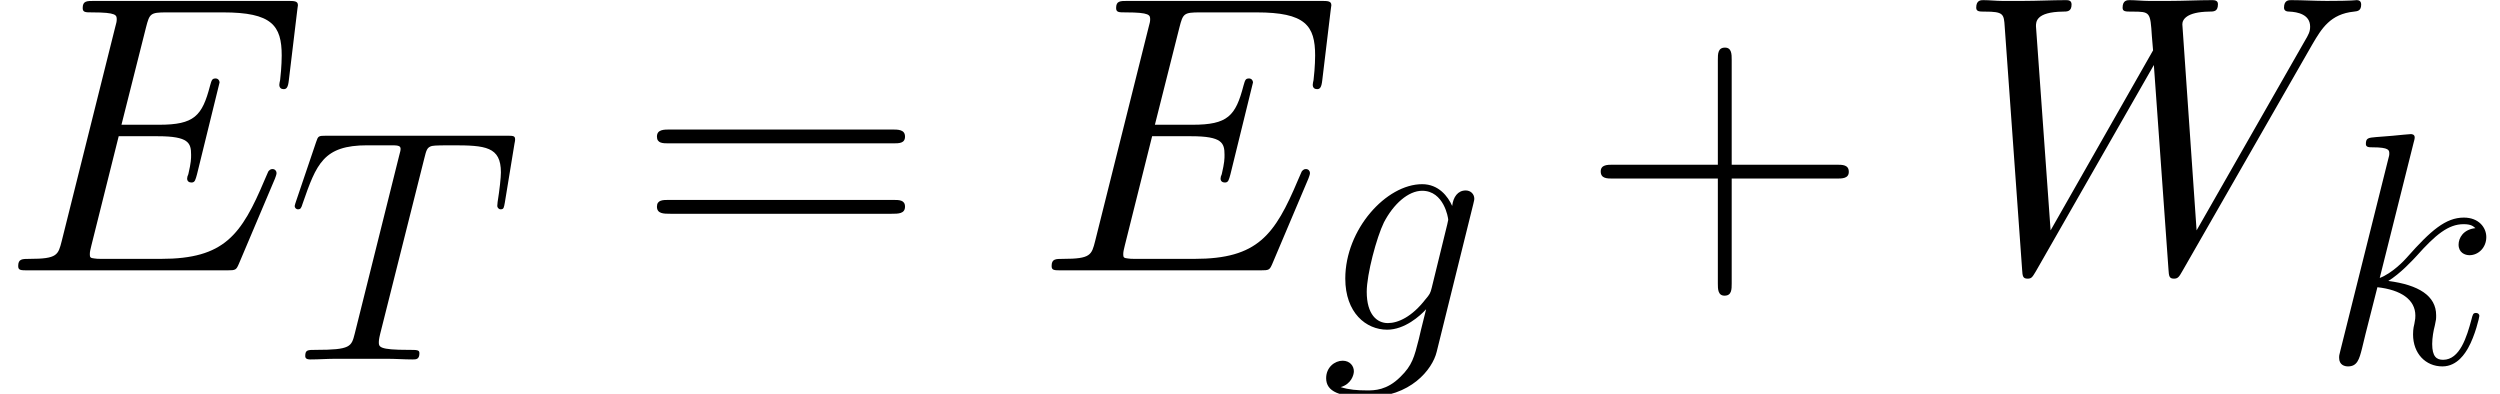 <?xml version='1.0' encoding='ISO-8859-1'?>
<!DOCTYPE svg PUBLIC "-//W3C//DTD SVG 1.1//EN" "http://www.w3.org/Graphics/SVG/1.1/DTD/svg11.dtd">
<!-- Generated by CodeCogs Thu May 31 04:10:31 2012 -->
<svg height='37.149' preserveAspectRatio='xMinYMin' version='1.1' viewBox='0 0 235.822 37.149' width='235.822' xmlns='http://www.w3.org/2000/svg' xmlns:xlink='http://www.w3.org/1999/xlink'>
<defs>
<use id='g184' transform='scale(0.834)' xlink:href='#g084'/>
<use id='g1103' transform='scale(0.834)' xlink:href='#g0103'/>
<use id='g1107' transform='scale(0.834)' xlink:href='#g0107'/>
<path d='M17.292 -5.772C17.317 -5.847 17.391 -6.021 17.391 -6.12C17.391 -6.245 17.292 -6.369 17.142 -6.369C17.043 -6.369 16.993 -6.344 16.918 -6.27C16.869 -6.245 16.869 -6.195 16.645 -5.698C15.177 -2.214 14.107 -0.722 10.126 -0.722H6.494C6.145 -0.722 6.096 -0.722 5.946 -0.746C5.673 -0.771 5.648 -0.821 5.648 -1.02C5.648 -1.194 5.698 -1.344 5.747 -1.567L7.464 -8.434H9.927C11.868 -8.434 12.017 -8.011 12.017 -7.265C12.017 -7.016 12.017 -6.792 11.843 -6.046C11.793 -5.946 11.768 -5.847 11.768 -5.772C11.768 -5.598 11.893 -5.523 12.042 -5.523C12.266 -5.523 12.291 -5.698 12.39 -6.046L13.808 -11.818C13.808 -11.942 13.709 -12.067 13.56 -12.067C13.336 -12.067 13.311 -11.967 13.211 -11.619C12.714 -9.703 12.216 -9.156 10.002 -9.156H7.638L9.181 -15.276C9.405 -16.147 9.454 -16.222 10.475 -16.222H14.032C17.093 -16.222 17.715 -15.401 17.715 -13.51C17.715 -13.485 17.715 -12.788 17.615 -11.967C17.59 -11.868 17.565 -11.719 17.565 -11.669C17.565 -11.47 17.69 -11.395 17.839 -11.395C18.013 -11.395 18.113 -11.495 18.162 -11.942L18.685 -16.296C18.685 -16.371 18.735 -16.62 18.735 -16.67C18.735 -16.943 18.511 -16.943 18.063 -16.943H5.921C5.449 -16.943 5.2 -16.943 5.2 -16.495C5.2 -16.222 5.374 -16.222 5.797 -16.222C7.34 -16.222 7.34 -16.048 7.34 -15.774C7.34 -15.649 7.315 -15.55 7.24 -15.276L3.881 -1.841C3.657 -0.97 3.608 -0.722 1.866 -0.722C1.393 -0.722 1.144 -0.722 1.144 -0.274C1.144 -0 1.294 -0 1.791 -0H14.281C14.829 -0 14.853 -0.025 15.027 -0.423L17.292 -5.772Z' id='g069'/>
<path d='M10.375 -15.177C10.524 -15.774 10.574 -15.998 10.947 -16.097C11.146 -16.147 11.967 -16.147 12.49 -16.147C14.978 -16.147 16.147 -16.048 16.147 -14.107C16.147 -13.734 16.048 -12.788 15.898 -11.868L15.873 -11.569C15.873 -11.47 15.973 -11.32 16.122 -11.32C16.371 -11.32 16.371 -11.445 16.446 -11.843L17.167 -16.247C17.217 -16.471 17.217 -16.52 17.217 -16.595C17.217 -16.869 17.068 -16.869 16.57 -16.869H2.961C2.388 -16.869 2.364 -16.844 2.214 -16.396L0.697 -11.918C0.672 -11.868 0.597 -11.594 0.597 -11.569C0.597 -11.445 0.697 -11.32 0.846 -11.32C1.045 -11.32 1.095 -11.42 1.194 -11.743C2.239 -14.754 2.762 -16.147 6.071 -16.147H7.738C8.335 -16.147 8.584 -16.147 8.584 -15.873C8.584 -15.799 8.584 -15.749 8.459 -15.301L5.125 -1.941C4.876 -0.97 4.827 -0.722 2.189 -0.722C1.567 -0.722 1.393 -0.722 1.393 -0.249C1.393 -0 1.667 -0 1.791 -0C2.413 -0 3.06 -0.05 3.682 -0.05H7.564C8.186 -0.05 8.857 -0 9.479 -0C9.753 -0 10.002 -0 10.002 -0.473C10.002 -0.722 9.828 -0.722 9.181 -0.722C6.942 -0.722 6.942 -0.945 6.942 -1.319C6.942 -1.344 6.942 -1.518 7.041 -1.916L10.375 -15.177Z' id='g084'/>
<path d='M22.467 -14.231C23.039 -15.202 23.586 -16.122 25.079 -16.271C25.303 -16.296 25.527 -16.321 25.527 -16.719C25.527 -16.993 25.303 -16.993 25.228 -16.993C25.179 -16.993 25.004 -16.943 23.362 -16.943C22.616 -16.943 21.845 -16.993 21.123 -16.993C20.974 -16.993 20.675 -16.993 20.675 -16.52C20.675 -16.296 20.874 -16.271 21.024 -16.271C21.521 -16.247 22.317 -16.097 22.317 -15.326C22.317 -15.003 22.218 -14.829 21.969 -14.405L15.177 -2.513L14.281 -15.475C14.281 -15.774 14.555 -16.247 15.948 -16.271C16.271 -16.271 16.52 -16.271 16.52 -16.744C16.52 -16.993 16.271 -16.993 16.147 -16.993C15.276 -16.993 14.356 -16.943 13.46 -16.943H12.166C11.793 -16.943 11.345 -16.993 10.972 -16.993C10.823 -16.993 10.524 -16.993 10.524 -16.52C10.524 -16.271 10.698 -16.271 11.121 -16.271C12.266 -16.271 12.266 -16.247 12.365 -14.729L12.44 -13.833L5.996 -2.513L5.076 -15.351C5.076 -15.625 5.076 -16.247 6.767 -16.271C7.041 -16.271 7.315 -16.271 7.315 -16.719C7.315 -16.993 7.091 -16.993 6.942 -16.993C6.071 -16.993 5.15 -16.943 4.254 -16.943H2.961C2.588 -16.943 2.14 -16.993 1.766 -16.993C1.617 -16.993 1.319 -16.993 1.319 -16.52C1.319 -16.271 1.518 -16.271 1.866 -16.271C3.035 -16.271 3.06 -16.122 3.11 -15.326L4.205 -0.05C4.23 0.373 4.254 0.522 4.553 0.522C4.802 0.522 4.852 0.423 5.076 0.05L12.49 -12.913L13.41 -0.05C13.435 0.373 13.46 0.522 13.759 0.522C14.007 0.522 14.082 0.398 14.281 0.05L22.467 -14.231Z' id='g087'/>
<path d='M8.409 -3.16C8.31 -2.762 8.26 -2.662 7.937 -2.289C6.917 -0.97 5.872 -0.498 5.1 -0.498C4.279 -0.498 3.508 -1.144 3.508 -2.861C3.508 -4.18 4.254 -6.966 4.802 -8.086C5.523 -9.479 6.643 -10.475 7.688 -10.475C9.33 -10.475 9.653 -8.434 9.653 -8.285L9.579 -7.937L8.409 -3.16ZM9.952 -9.33C9.629 -10.052 8.932 -10.972 7.688 -10.972C4.976 -10.972 1.891 -7.564 1.891 -3.856C1.891 -1.269 3.458 -0 5.051 -0C6.369 -0 7.539 -1.045 7.986 -1.543C7.564 0.124 7.564 0.174 7.439 0.697C7.091 2.065 6.942 2.687 6.046 3.558C5.026 4.578 4.08 4.578 3.533 4.578C2.787 4.578 2.165 4.528 1.543 4.329C2.339 4.105 2.538 3.409 2.538 3.135C2.538 2.737 2.239 2.339 1.692 2.339C1.095 2.339 0.448 2.836 0.448 3.657C0.448 4.677 1.468 5.076 3.583 5.076C6.792 5.076 8.459 3.01 8.783 1.667L11.544 -9.479C11.619 -9.778 11.619 -9.828 11.619 -9.877C11.619 -10.226 11.345 -10.499 10.972 -10.499C10.375 -10.499 10.027 -10.002 9.952 -9.33Z' id='g0103'/>
<path d='M6.991 -16.645C7.016 -16.744 7.066 -16.893 7.066 -17.018C7.066 -17.267 6.817 -17.267 6.767 -17.267C6.742 -17.267 5.847 -17.192 5.399 -17.142C4.976 -17.117 4.603 -17.068 4.155 -17.043C3.558 -16.993 3.384 -16.968 3.384 -16.52C3.384 -16.271 3.632 -16.271 3.881 -16.271C5.15 -16.271 5.15 -16.048 5.15 -15.799C5.15 -15.699 5.15 -15.649 5.026 -15.202L1.468 -0.97C1.368 -0.597 1.368 -0.547 1.368 -0.398C1.368 0.149 1.791 0.249 2.04 0.249C2.737 0.249 2.886 -0.299 3.085 -1.07C3.309 -1.99 3.21 -1.642 4.254 -5.722C6.046 -5.523 7.116 -4.777 7.116 -3.583C7.116 -3.433 7.116 -3.334 7.041 -2.961C6.942 -2.588 6.942 -2.289 6.942 -2.165C6.942 -0.722 7.887 0.249 9.156 0.249C10.3 0.249 10.897 -0.796 11.097 -1.144C11.619 -2.065 11.942 -3.458 11.942 -3.558C11.942 -3.682 11.843 -3.782 11.694 -3.782C11.47 -3.782 11.445 -3.682 11.345 -3.284C10.997 -1.99 10.475 -0.249 9.206 -0.249C8.708 -0.249 8.385 -0.498 8.385 -1.443C8.385 -1.916 8.484 -2.463 8.584 -2.836C8.683 -3.284 8.683 -3.309 8.683 -3.608C8.683 -5.076 7.364 -5.897 5.076 -6.195C5.971 -6.742 6.867 -7.713 7.215 -8.086C8.633 -9.678 9.604 -10.475 10.748 -10.475C11.32 -10.475 11.47 -10.325 11.644 -10.176C10.723 -10.076 10.375 -9.43 10.375 -8.932C10.375 -8.335 10.848 -8.136 11.196 -8.136C11.868 -8.136 12.465 -8.708 12.465 -9.504C12.465 -10.226 11.893 -10.972 10.773 -10.972C9.405 -10.972 8.285 -10.002 6.519 -8.011C6.27 -7.713 5.349 -6.767 4.429 -6.419L6.991 -16.645Z' id='g0107'/>
<path d='M9.38 -5.772H15.973C16.321 -5.772 16.744 -5.772 16.744 -6.195C16.744 -6.643 16.346 -6.643 15.973 -6.643H9.38V-13.236C9.38 -13.585 9.38 -14.007 8.957 -14.007C8.509 -14.007 8.509 -13.609 8.509 -13.236V-6.643H1.916C1.567 -6.643 1.144 -6.643 1.144 -6.22C1.144 -5.772 1.543 -5.772 1.916 -5.772H8.509V0.821C8.509 1.169 8.509 1.592 8.932 1.592C9.38 1.592 9.38 1.194 9.38 0.821V-5.772Z' id='g243'/>
<path d='M15.998 -7.986C16.371 -7.986 16.744 -7.986 16.744 -8.409C16.744 -8.857 16.321 -8.857 15.898 -8.857H1.99C1.567 -8.857 1.144 -8.857 1.144 -8.409C1.144 -7.986 1.518 -7.986 1.891 -7.986H15.998ZM15.898 -3.558C16.321 -3.558 16.744 -3.558 16.744 -4.006C16.744 -4.429 16.371 -4.429 15.998 -4.429H1.891C1.518 -4.429 1.144 -4.429 1.144 -4.006C1.144 -3.558 1.567 -3.558 1.99 -3.558H15.898Z' id='g261'/>
</defs>
<g id='page1' transform='matrix(1.5 0 0 1.5 -84.937 -81)'>
<use x='56.625' xlink:href='#g069' y='71.001'/>
<use x='74.658' xlink:href='#g184' y='76.604'/>
<use x='96.793' xlink:href='#g261' y='71.001'/>
<use x='121.613' xlink:href='#g069' y='71.001'/>
<use x='139.647' xlink:href='#g1103' y='74.733'/>
<use x='156.144' xlink:href='#g243' y='71.001'/>
<use x='179.582' xlink:href='#g087' y='71.001'/>
<use x='202.582' xlink:href='#g1107' y='76.834'/>
<script type="text/ecmascript" xlink:href="http://codecogs.izyba.com/svg.js"/></g>
</svg>
